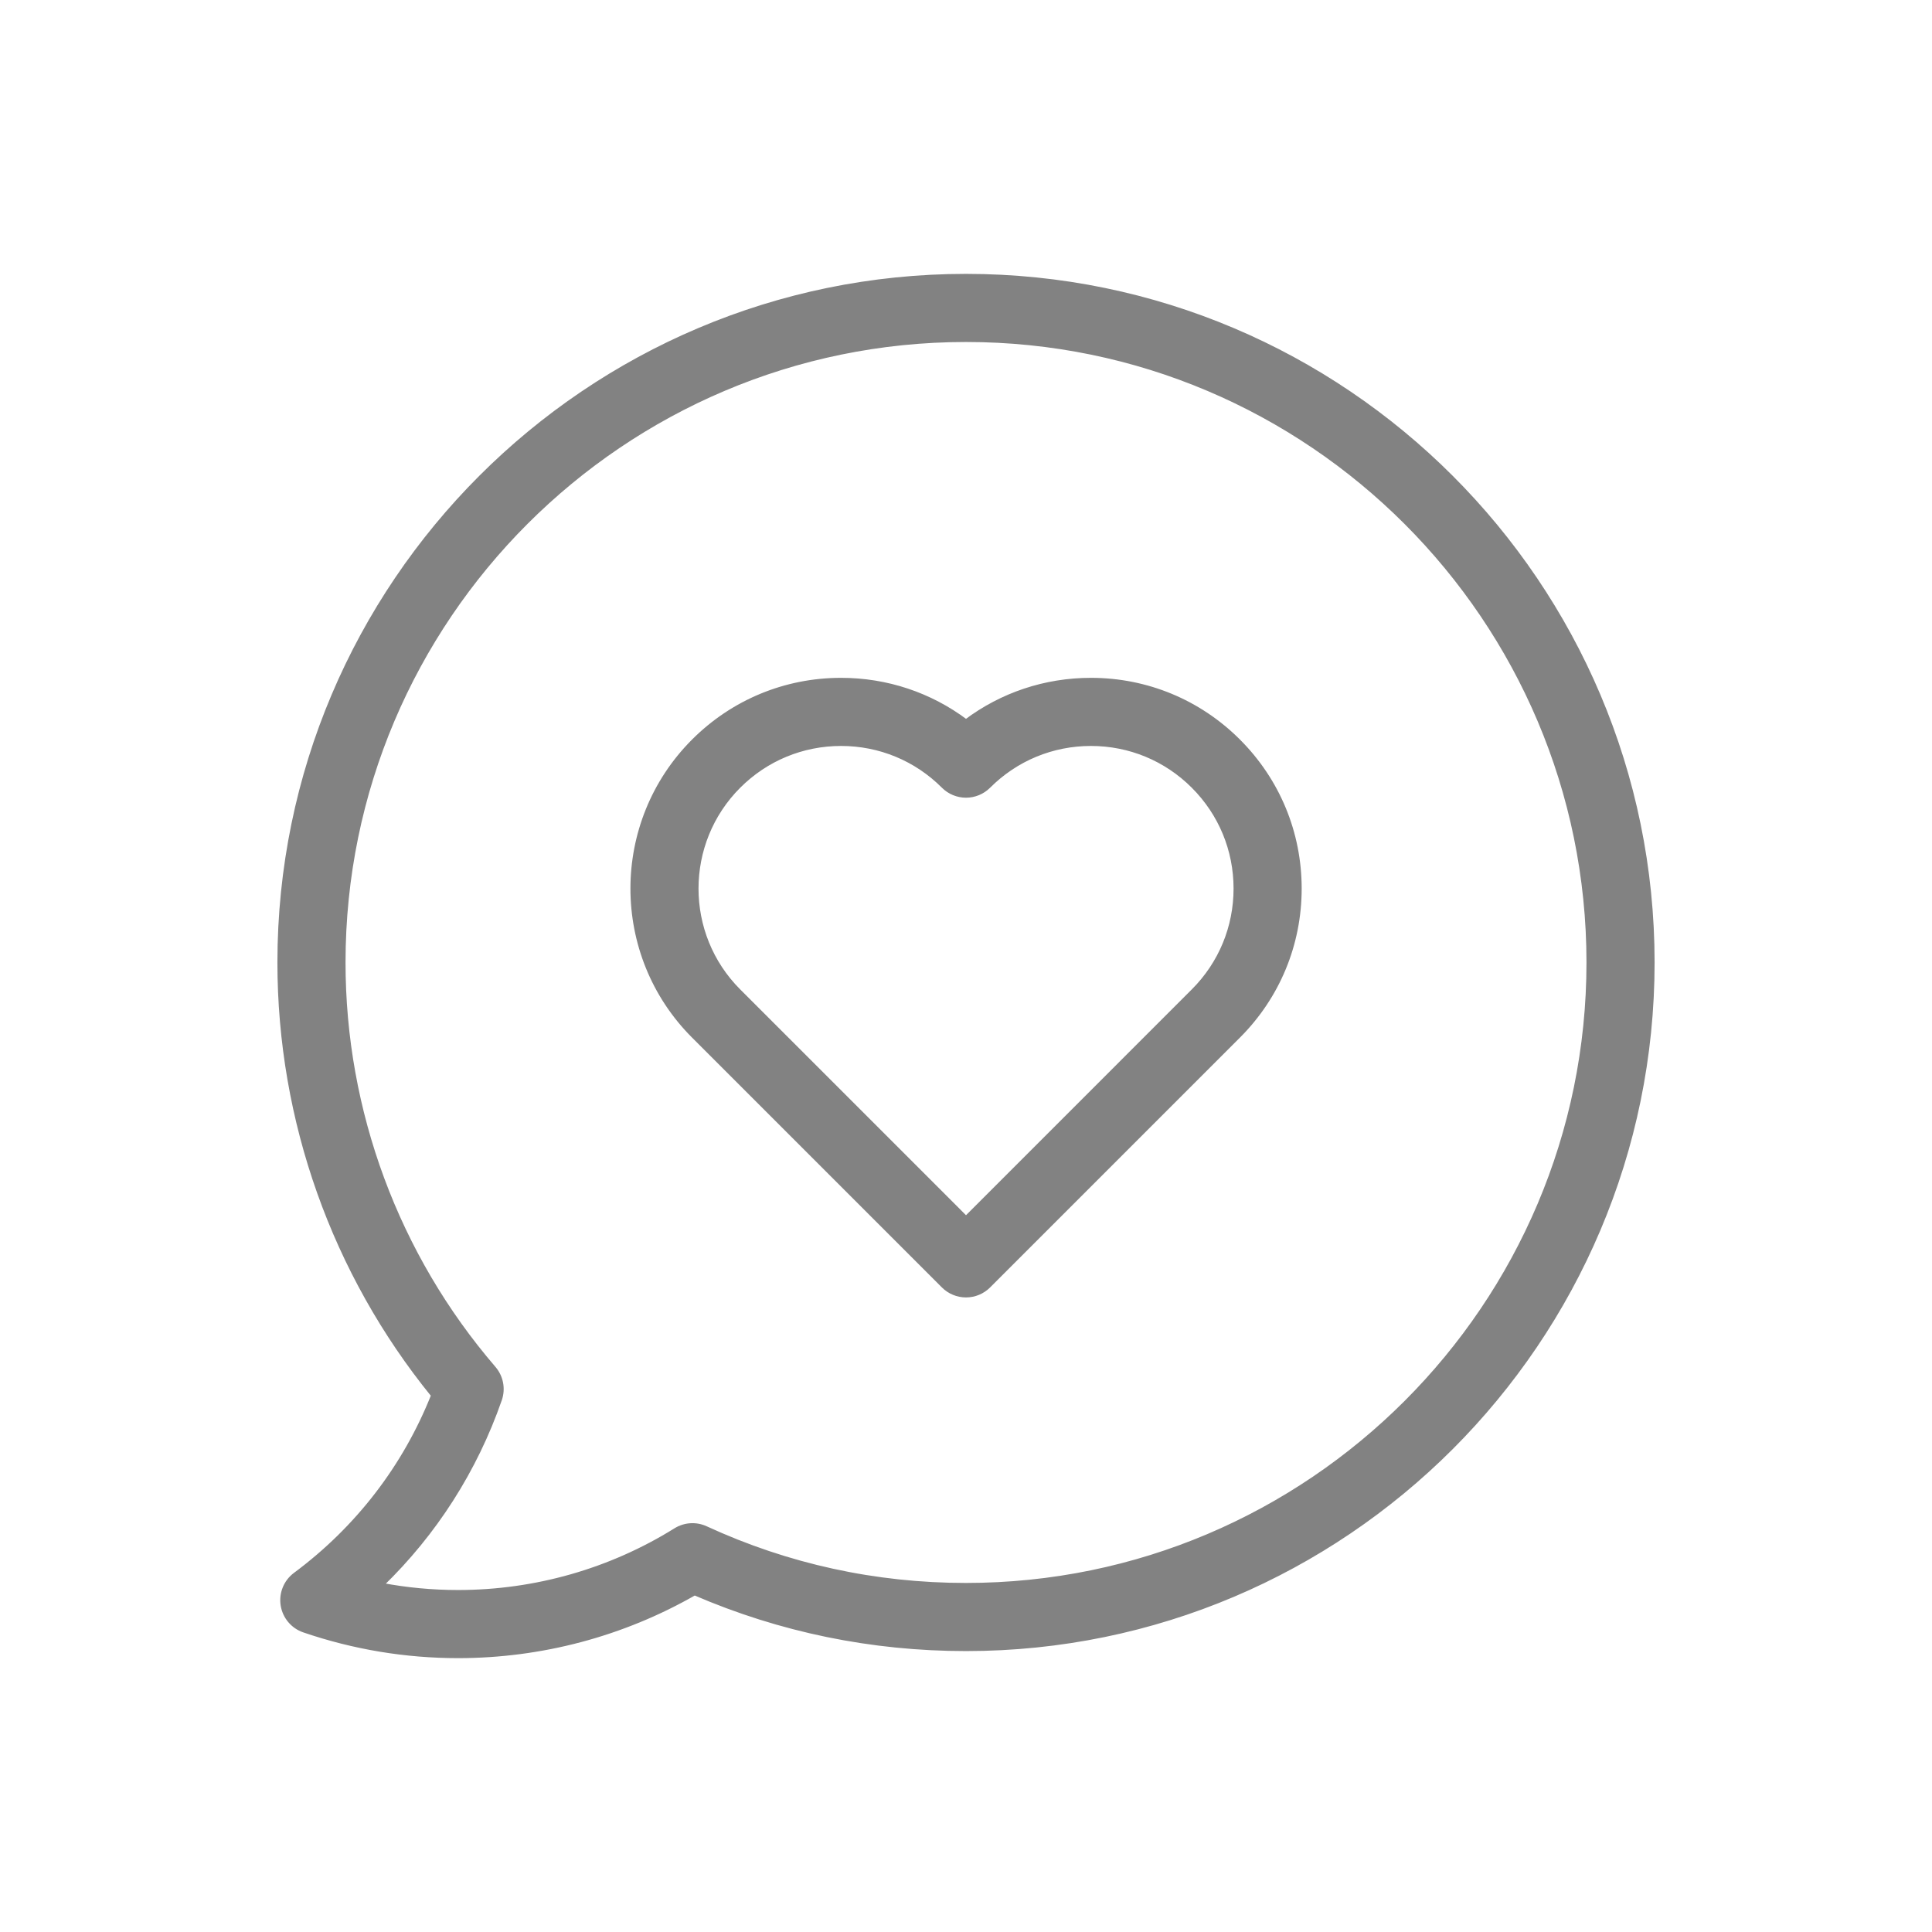 <!DOCTYPE svg PUBLIC "-//W3C//DTD SVG 1.1//EN" "http://www.w3.org/Graphics/SVG/1.1/DTD/svg11.dtd">
<!-- Uploaded to: SVG Repo, www.svgrepo.com, Transformed by: SVG Repo Mixer Tools -->
<svg fill="#828282" height="800px" width="800px" version="1.1" id="Layer_1" xmlns="http://www.w3.org/2000/svg" xmlns:xlink="http://www.w3.org/1999/xlink" viewBox="-64.83 -64.83 453.80 453.80" xml:space="preserve" stroke="#828282">
<g id="SVGRepo_bgCarrier" stroke-width="0"/>
<g id="SVGRepo_tracerCarrier" stroke-linecap="round" stroke-linejoin="round" stroke="#ffffff" stroke-width="2.593"/>
<g id="SVGRepo_iconCarrier"> <g> <g> <g> <path d="M191.418,94.884c-10.724,0-20.921,3.421-29.346,9.747c-8.425-6.326-18.623-9.747-29.346-9.747 c-13.088,0-25.393,5.097-34.648,14.351c-19.105,19.105-19.105,50.193,0,69.299l58.689,58.689 c1.406,1.406,3.314,2.196,5.303,2.196c1.989,0,3.897-0.79,5.303-2.196l58.69-58.69c9.255-9.256,14.352-21.561,14.353-34.648 c0-13.089-5.097-25.394-14.352-34.649C216.811,99.98,204.506,94.884,191.418,94.884z M215.457,167.925l-53.386,53.388 l-53.386-53.387c-13.257-13.257-13.257-34.827,0-48.084c6.422-6.422,14.96-9.958,24.042-9.958c9.082,0,17.621,3.537,24.042,9.959 c1.406,1.406,3.314,2.196,5.303,2.196c1.989,0,3.897-0.79,5.303-2.196c6.422-6.423,14.961-9.959,24.043-9.959 c9.081,0,17.619,3.536,24.04,9.958c6.422,6.421,9.959,14.96,9.959,24.041C225.416,152.965,221.88,161.503,215.457,167.925z"/> <path d="M162.071,0C73.163,0,0.83,72.332,0.83,161.241c0,37.076,12.788,73.004,36.1,101.677 c-6.65,16.756-17.789,31.245-32.401,42.089c-2.238,1.66-3.37,4.424-2.941,7.177c0.429,2.754,2.349,5.042,4.986,5.942 c11.683,3.992,23.856,6.017,36.182,6.017c19.572,0,38.698-5.093,55.569-14.763c20.158,8.696,41.584,13.104,63.747,13.104 c88.909,0,161.241-72.333,161.241-161.242S250.98,0,162.071,0z M162.071,307.483c-21.32,0-41.881-4.492-61.111-13.351 c-2.291-1.057-4.959-0.889-7.101,0.443c-15.313,9.529-32.985,14.566-51.105,14.566c-6.053,0-12.065-0.564-17.981-1.684 c12.52-12.12,22.014-26.95,27.787-43.547c0.879-2.525,0.346-5.328-1.397-7.354C28.378,230.07,15.83,196.22,15.83,161.241 C15.83,80.604,81.434,15,162.071,15s146.241,65.604,146.241,146.241C308.313,241.88,242.709,307.483,162.071,307.483z"/> </g> </g> </g> </g>
</svg>